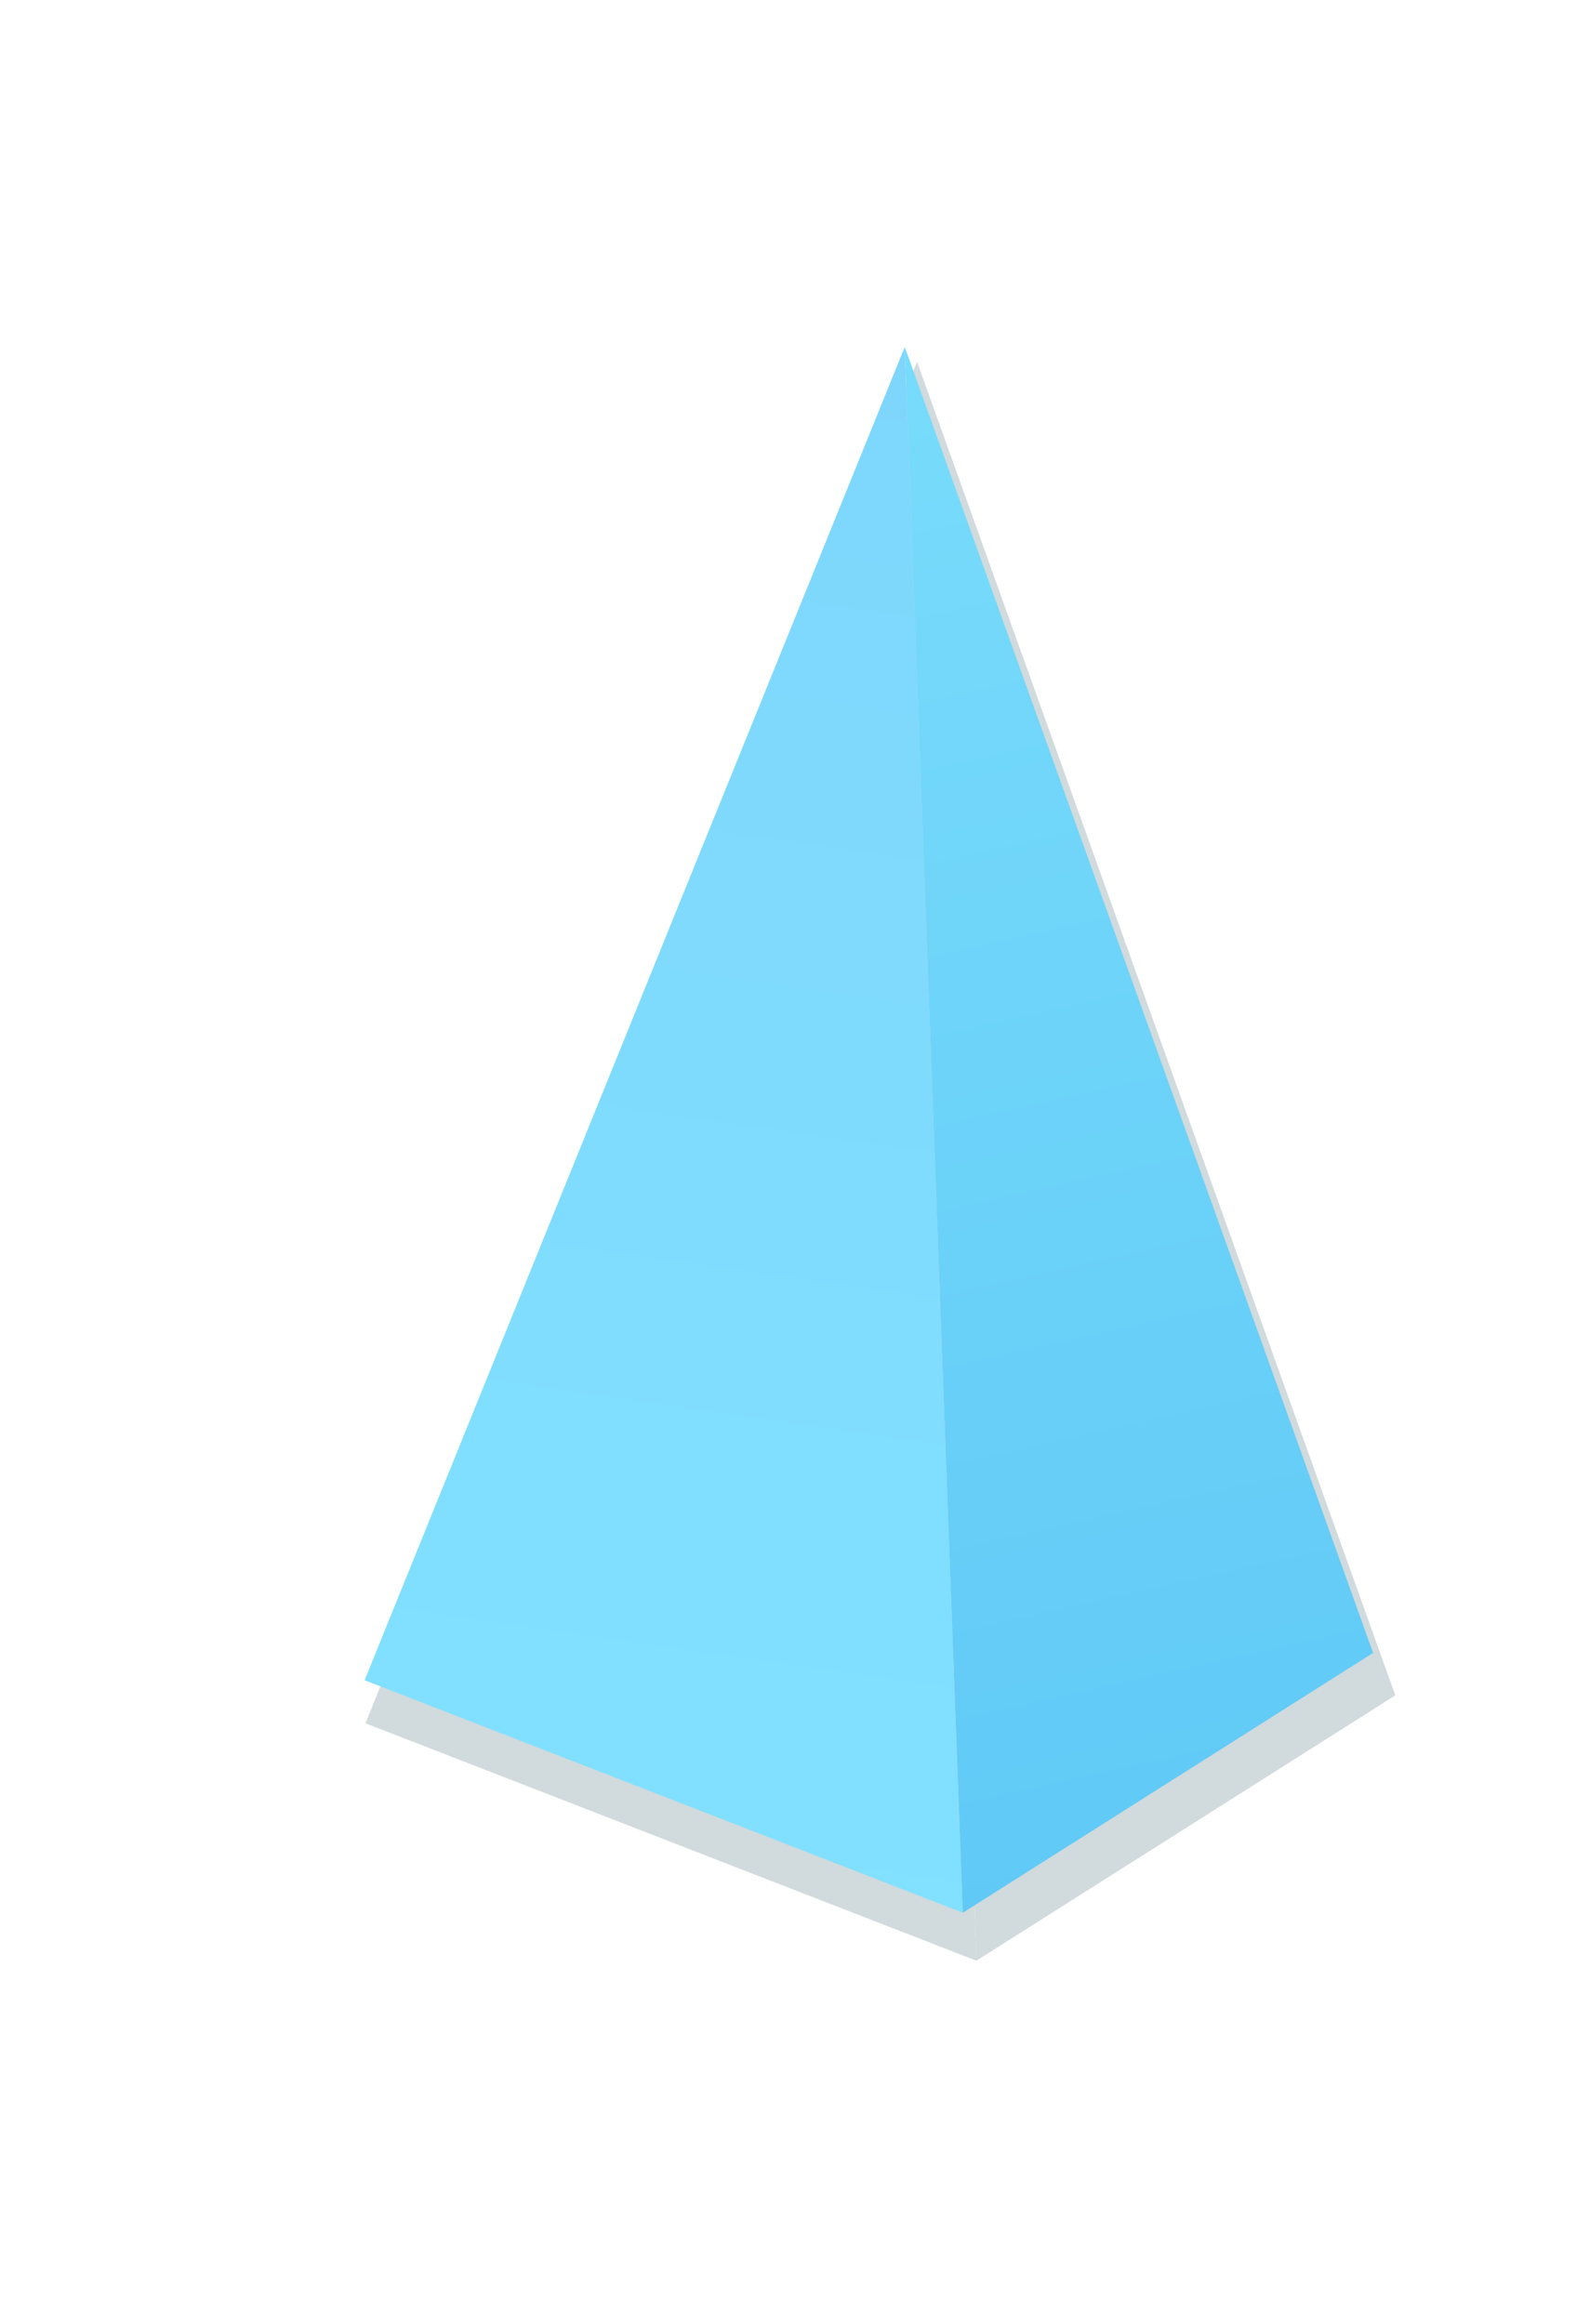 <svg width="221" height="323" viewBox="0 0 221 323" fill="none" xmlns="http://www.w3.org/2000/svg">
<g opacity="0.2" filter="url(#filter0_f_941_3)">
<path d="M135.712 272.515L50.799 239.52L127.464 50.284L135.712 272.515Z" fill="#1B4452"/>
<path d="M193.939 235.638L135.712 272.515L127.464 50.284L193.939 235.638Z" fill="#1B4452"/>
</g>
<path d="M133.83 265.85L50.676 233.539L125.752 48.226L133.83 265.85Z" fill="url(#paint0_linear_941_3)"/>
<path d="M190.85 229.738L133.83 265.85L125.752 48.226L190.85 229.738Z" fill="url(#paint1_linear_941_3)"/>
<defs>
<filter id="filter0_f_941_3" x="0.799" y="0.284" width="243.14" height="322.23" filterUnits="userSpaceOnUse" color-interpolation-filters="sRGB">
<feFlood flood-opacity="0" result="BackgroundImageFix"/>
<feBlend mode="normal" in="SourceGraphic" in2="BackgroundImageFix" result="shape"/>
<feGaussianBlur stdDeviation="25" result="effect1_foregroundBlur_941_3"/>
</filter>
<linearGradient id="paint0_linear_941_3" x1="123.376" y1="48.226" x2="92.253" y2="265.85" gradientUnits="userSpaceOnUse">
<stop stop-color="#7ED6FC"/>
<stop offset="1" stop-color="#81E1FF"/>
</linearGradient>
<linearGradient id="paint1_linear_941_3" x1="129.554" y1="55.828" x2="175.169" y2="259.198" gradientUnits="userSpaceOnUse">
<stop stop-color="#77DBFB"/>
<stop offset="1" stop-color="#60C9F6"/>
</linearGradient>
</defs>
</svg>
